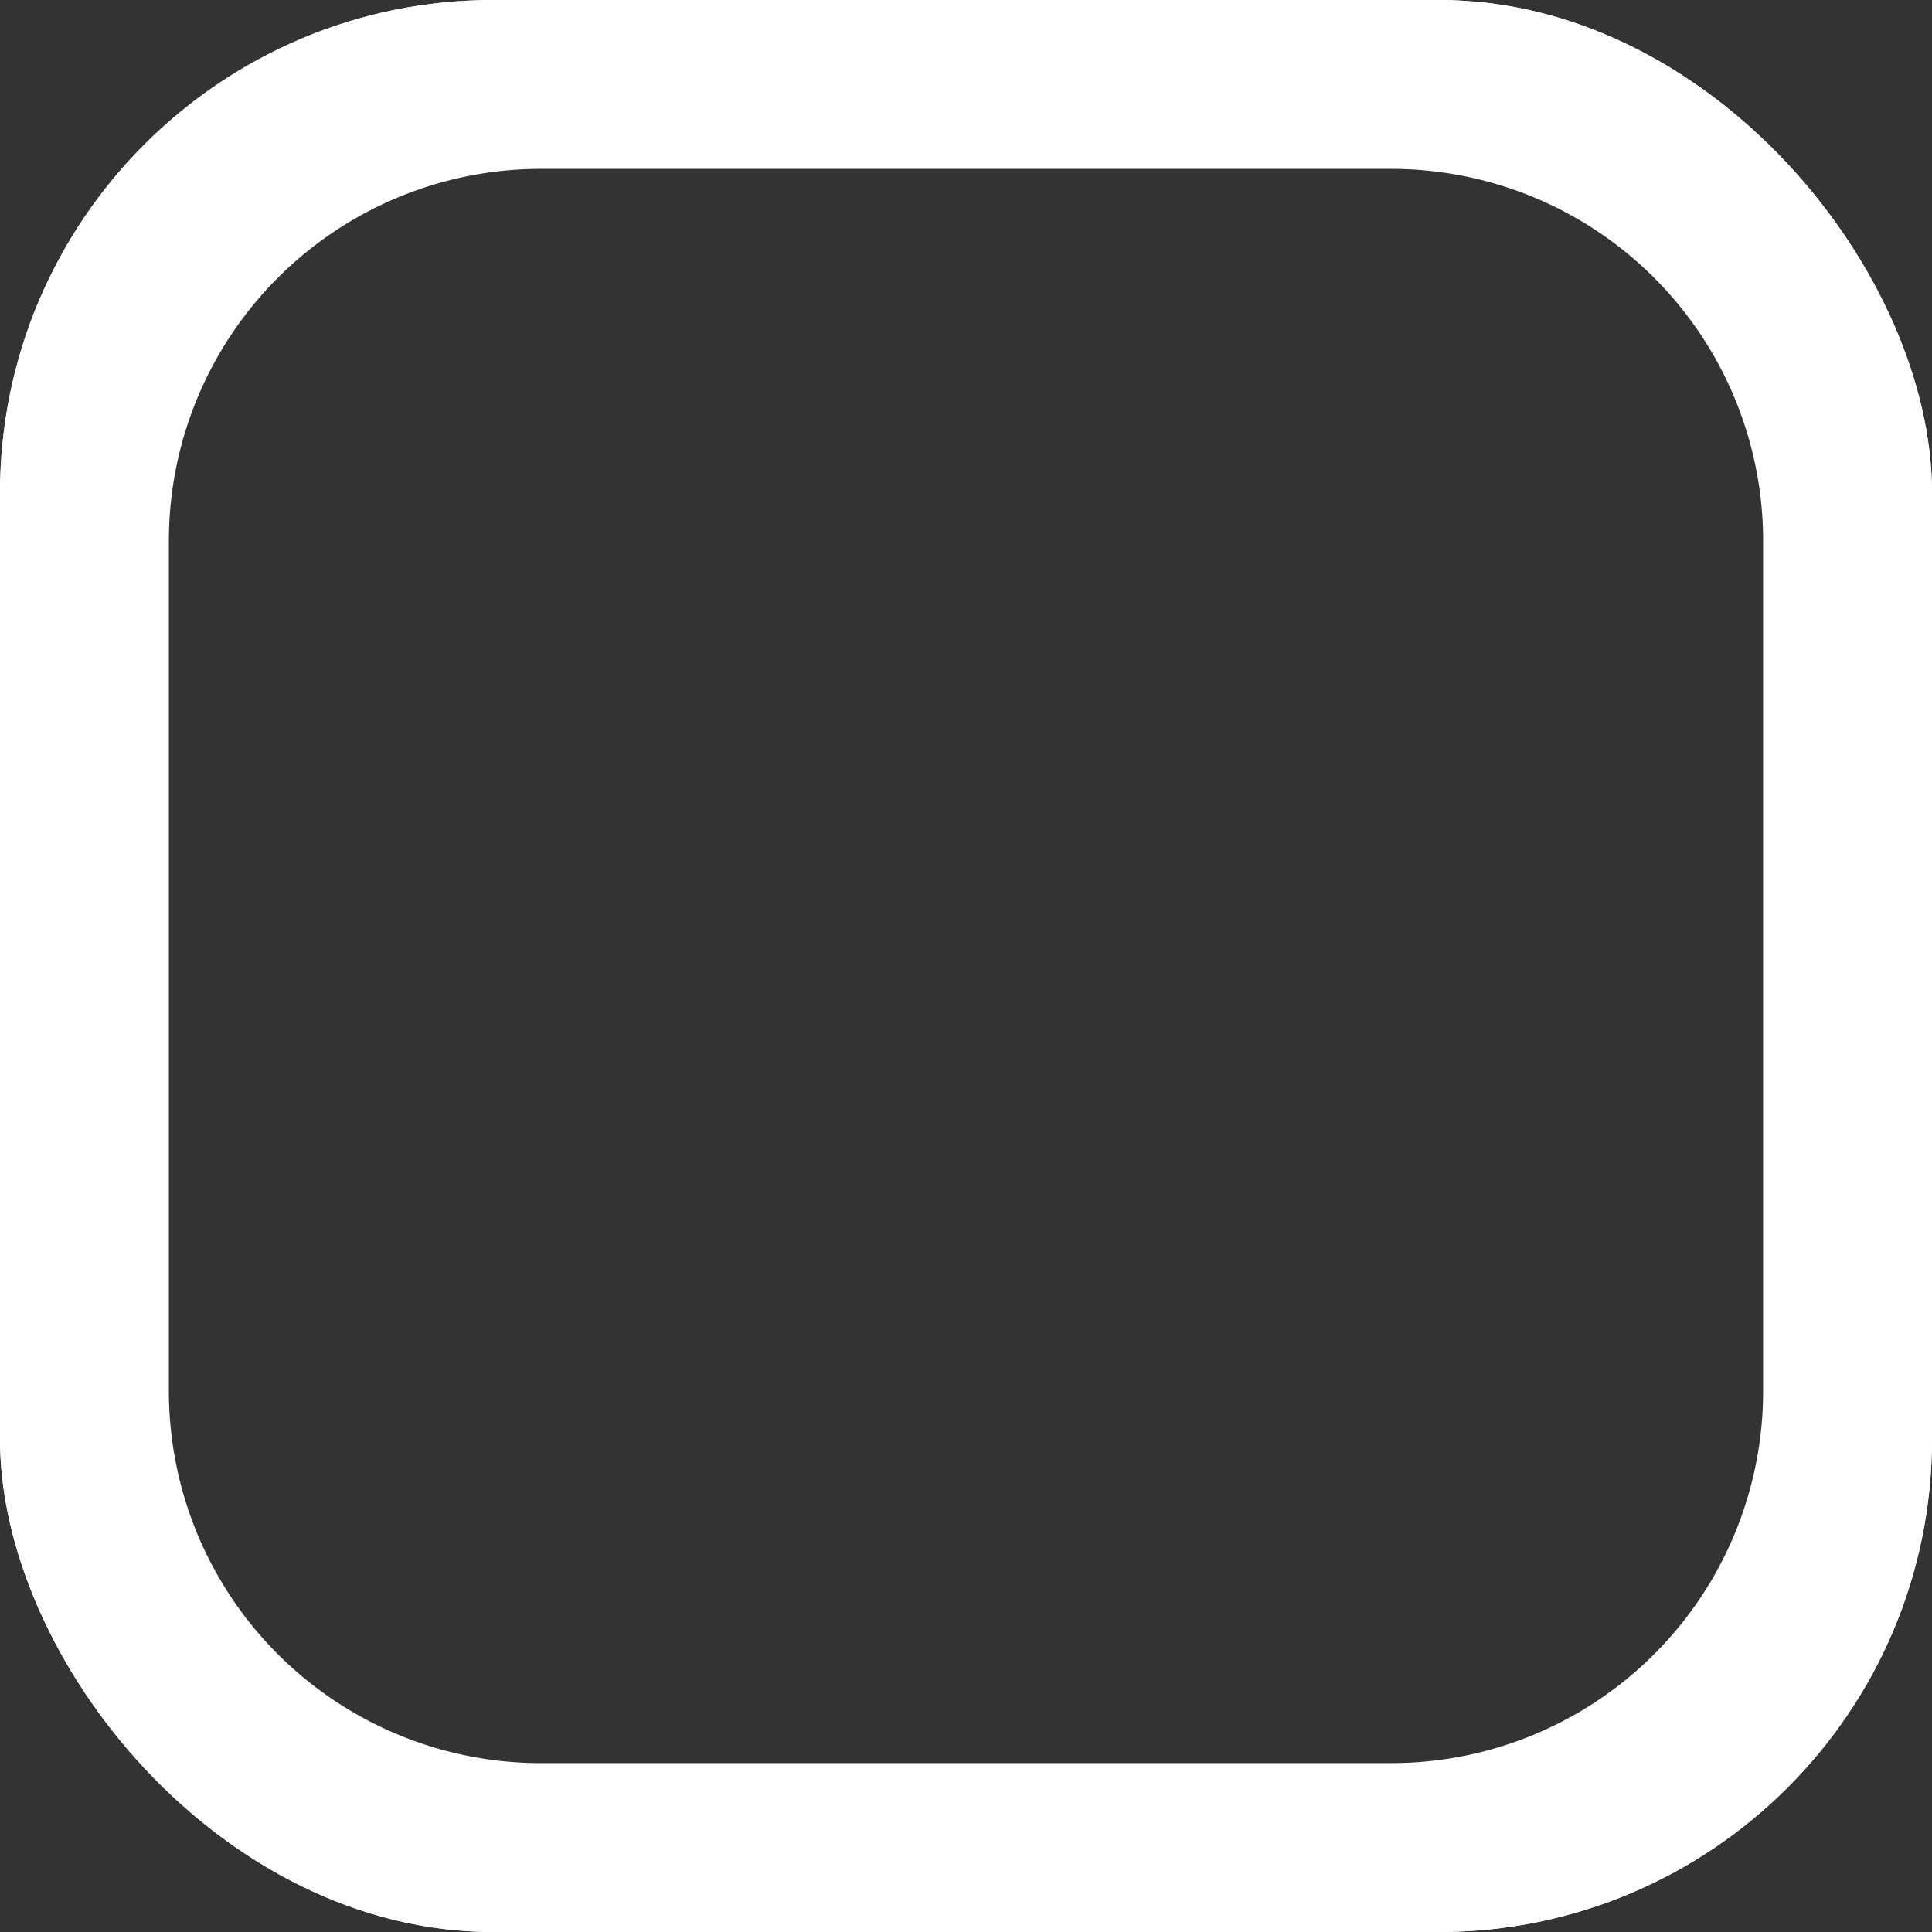 <svg xmlns="http://www.w3.org/2000/svg" xmlns:xlink="http://www.w3.org/1999/xlink" width="286" height="286" viewBox="0 0 286 286"><rect x="0" y="0" width="286" height="286" fill="#333333" stroke="none"/><defs><clipPath id="a"><rect width="286" height="286" rx="73" transform="translate(113 397)" fill="none" stroke="red" stroke-width="10"/></clipPath></defs><g transform="translate(-113 -397)" clip-path="url(#a)"><g transform="translate(-293 71)"><path d="M75,20A55.062,55.062,0,0,0,20,75V201a55.062,55.062,0,0,0,55,55H201a55.062,55.062,0,0,0,55-55V75a55.062,55.062,0,0,0-55-55H75M75,0H201a75,75,0,0,1,75,75V201a75,75,0,0,1-75,75H75A75,75,0,0,1,0,201V75A75,75,0,0,1,75,0Z" transform="translate(411 331)" fill="#fff"/><path d="M74,30A44.05,44.05,0,0,0,30,74V228a44.05,44.05,0,0,0,44,44H228a44.05,44.05,0,0,0,44-44V74a44.05,44.05,0,0,0-44-44H74M74,0H228a74,74,0,0,1,74,74V228a74,74,0,0,1-74,74H74A74,74,0,0,1,0,228V74A74,74,0,0,1,74,0Z" transform="translate(398 318)" fill="#fff"/><path d="M74,30A44.05,44.05,0,0,0,30,74V228a44.05,44.05,0,0,0,44,44H228a44.05,44.05,0,0,0,44-44V74a44.05,44.05,0,0,0-44-44H74M74,0H228a74,74,0,0,1,74,74V228a74,74,0,0,1-74,74H74A74,74,0,0,1,0,228V74A74,74,0,0,1,74,0Z" transform="translate(398 318)" fill="#fff"/></g></g></svg>